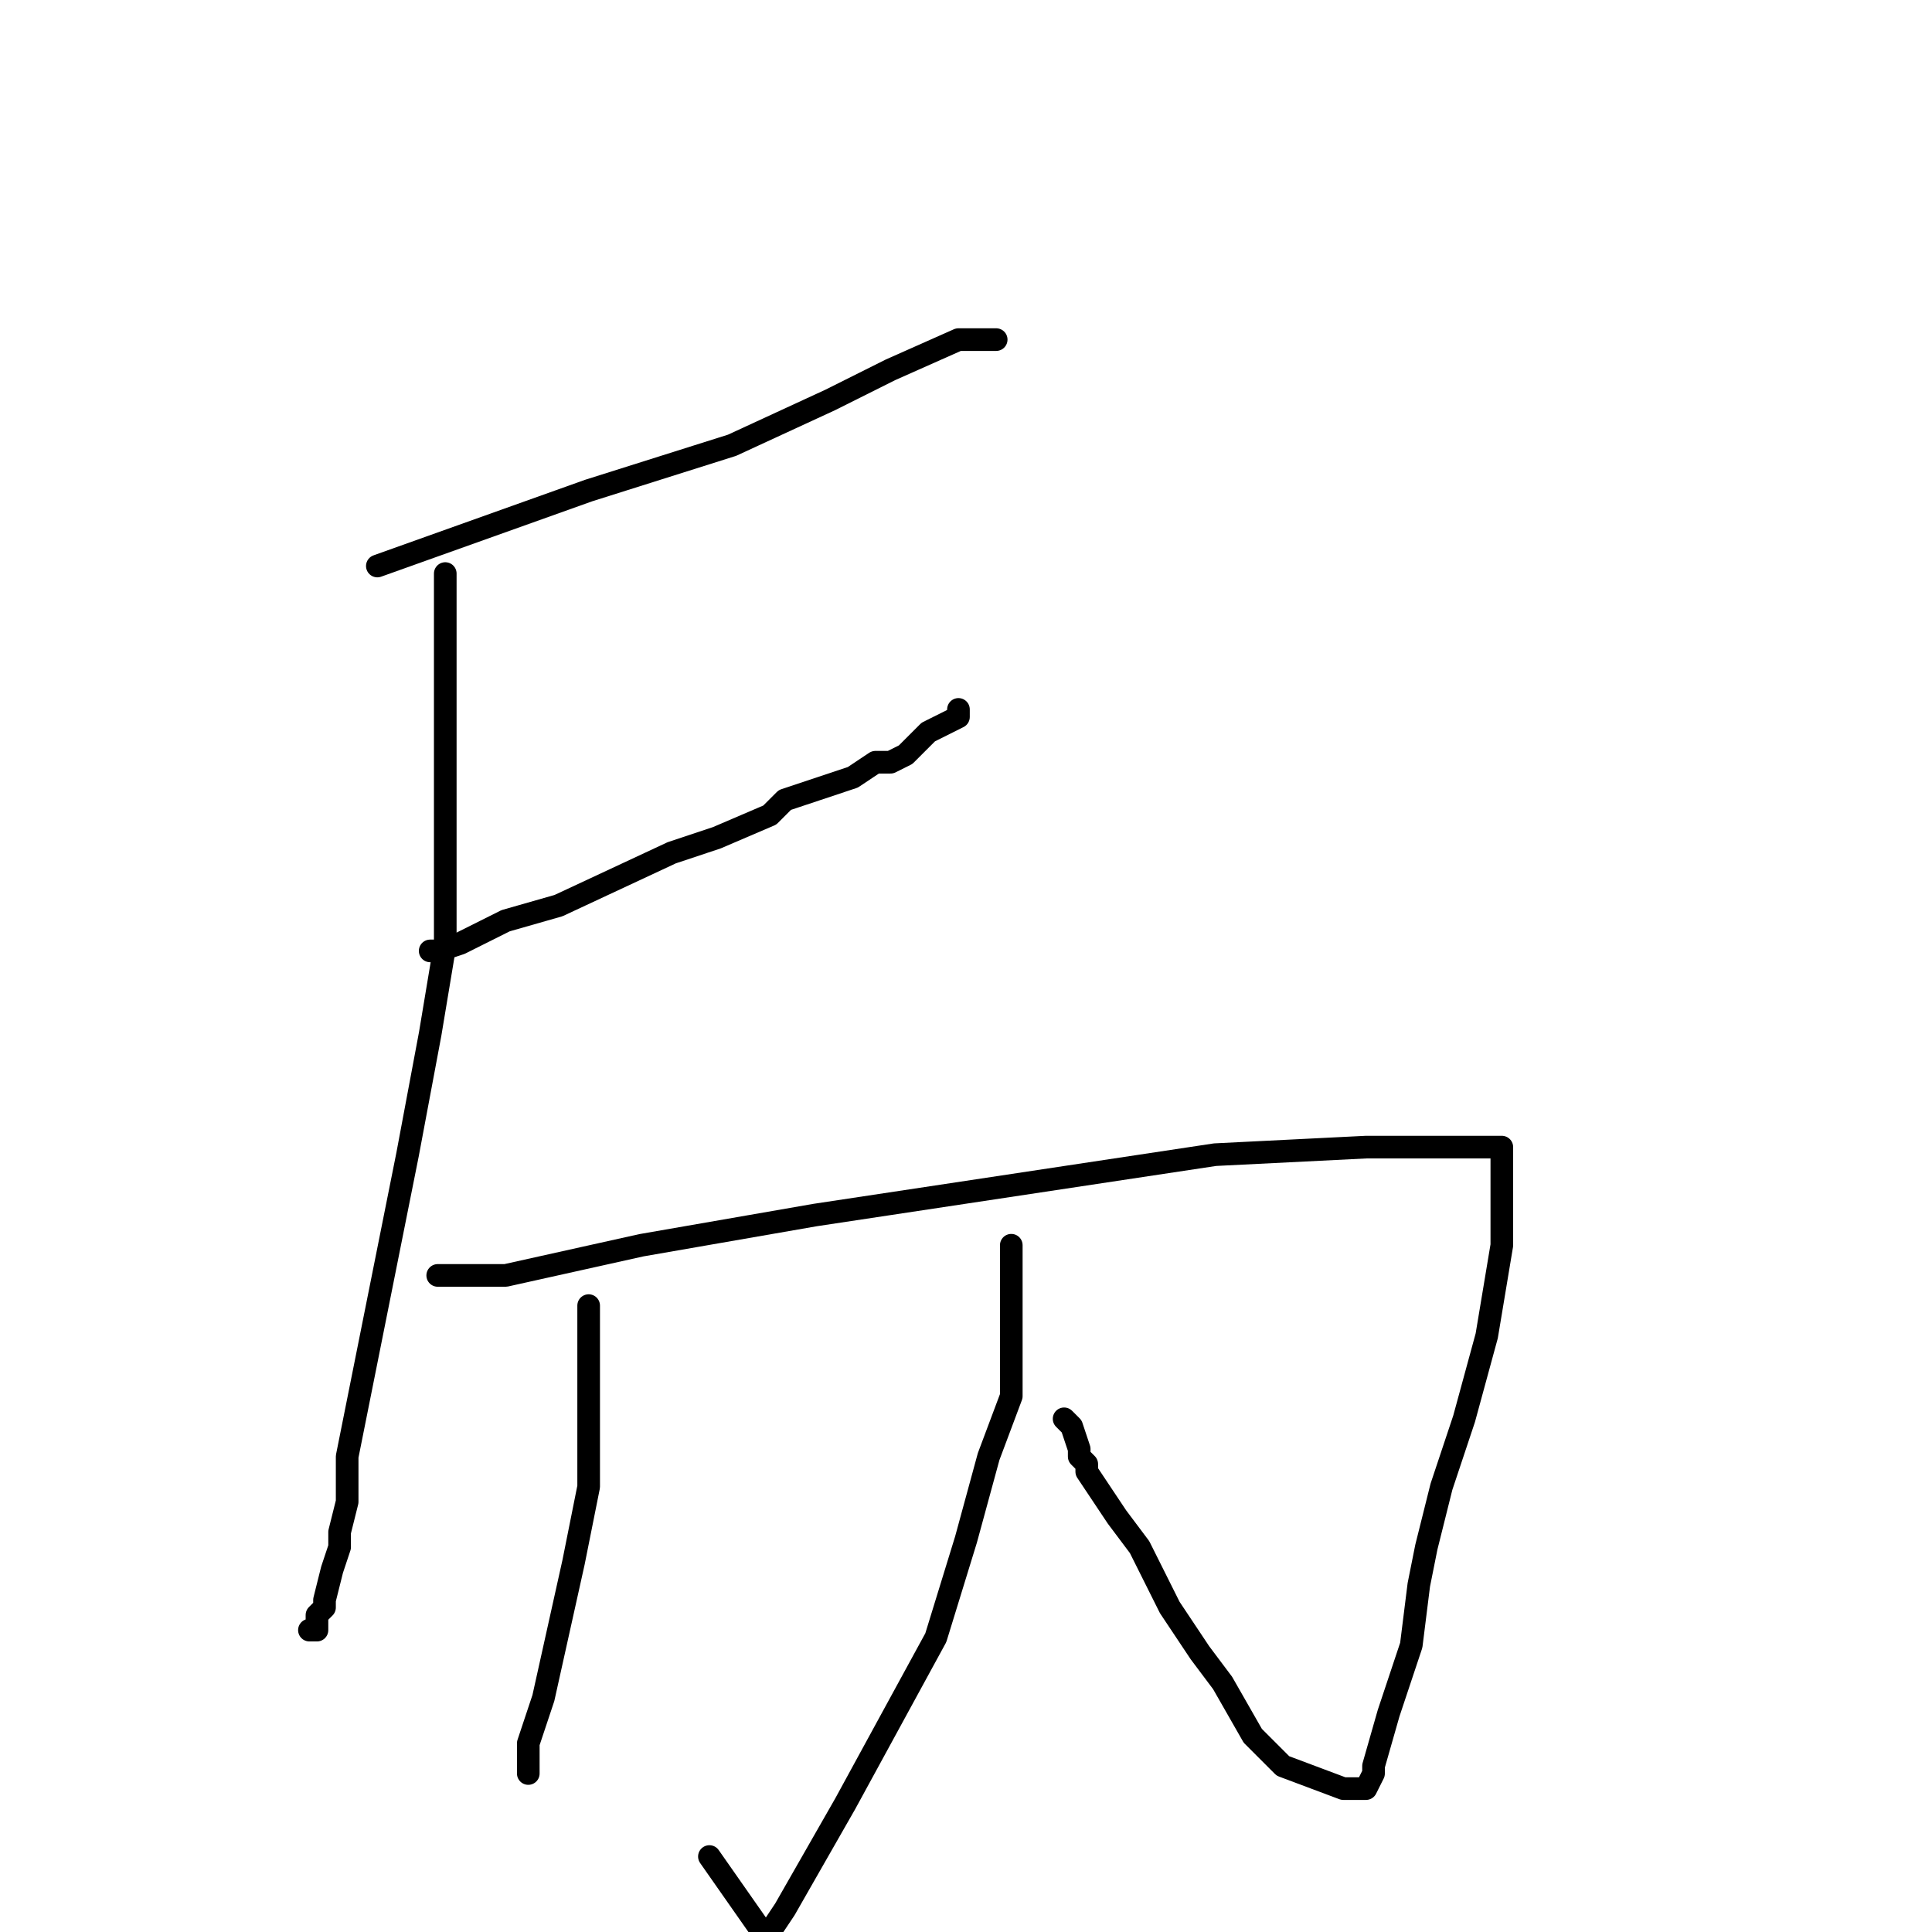 <?xml version="1.0" standalone="no"?>
    <svg width="256" height="256" xmlns="http://www.w3.org/2000/svg" version="1.1">
    <polyline stroke="black" stroke-width="3" stroke-linecap="round" fill="transparent" stroke-linejoin="round" points="50 75 78 65 97 59 110 53 118 49 127 45 130 45 132 45 132 45 " />
        <polyline stroke="black" stroke-width="3" stroke-linecap="round" fill="transparent" stroke-linejoin="round" points="57 126 58 126 61 125 67 122 74 120 89 113 95 111 102 108 104 106 113 103 116 101 118 101 120 100 123 97 125 96 127 95 127 94 127 94 " />
        <polyline stroke="black" stroke-width="3" stroke-linecap="round" fill="transparent" stroke-linejoin="round" points="59 76 59 85 59 90 59 97 59 106 59 115 59 125 57 137 54 153 49 178 46 193 46 199 45 203 45 205 44 208 43 212 43 213 42 214 42 215 42 216 42 216 41 216 41 216 " />
        <polyline stroke="black" stroke-width="3" stroke-linecap="round" fill="transparent" stroke-linejoin="round" points="58 169 62 169 67 169 85 165 108 161 161 153 181 152 192 152 197 152 198 152 199 152 199 153 199 156 199 158 199 165 198 171 197 177 194 188 191 197 190 201 189 205 188 210 187 218 184 227 182 234 182 235 181 237 181 237 178 237 170 234 166 230 162 223 159 219 155 213 151 205 148 201 146 198 144 195 144 194 143 193 143 192 142 189 141 188 141 188 " />
        <polyline stroke="black" stroke-width="3" stroke-linecap="round" fill="transparent" stroke-linejoin="round" points="134 165 134 168 134 170 134 177 134 185 131 193 128 204 124 217 112 239 104 253 102 256 102 257 101 256 94 246 94 246 " />
        <polyline stroke="black" stroke-width="3" stroke-linecap="round" fill="transparent" stroke-linejoin="round" points="78 173 78 176 78 180 78 188 78 197 76 207 74 216 72 225 70 231 70 234 70 235 70 235 " />
        </svg>